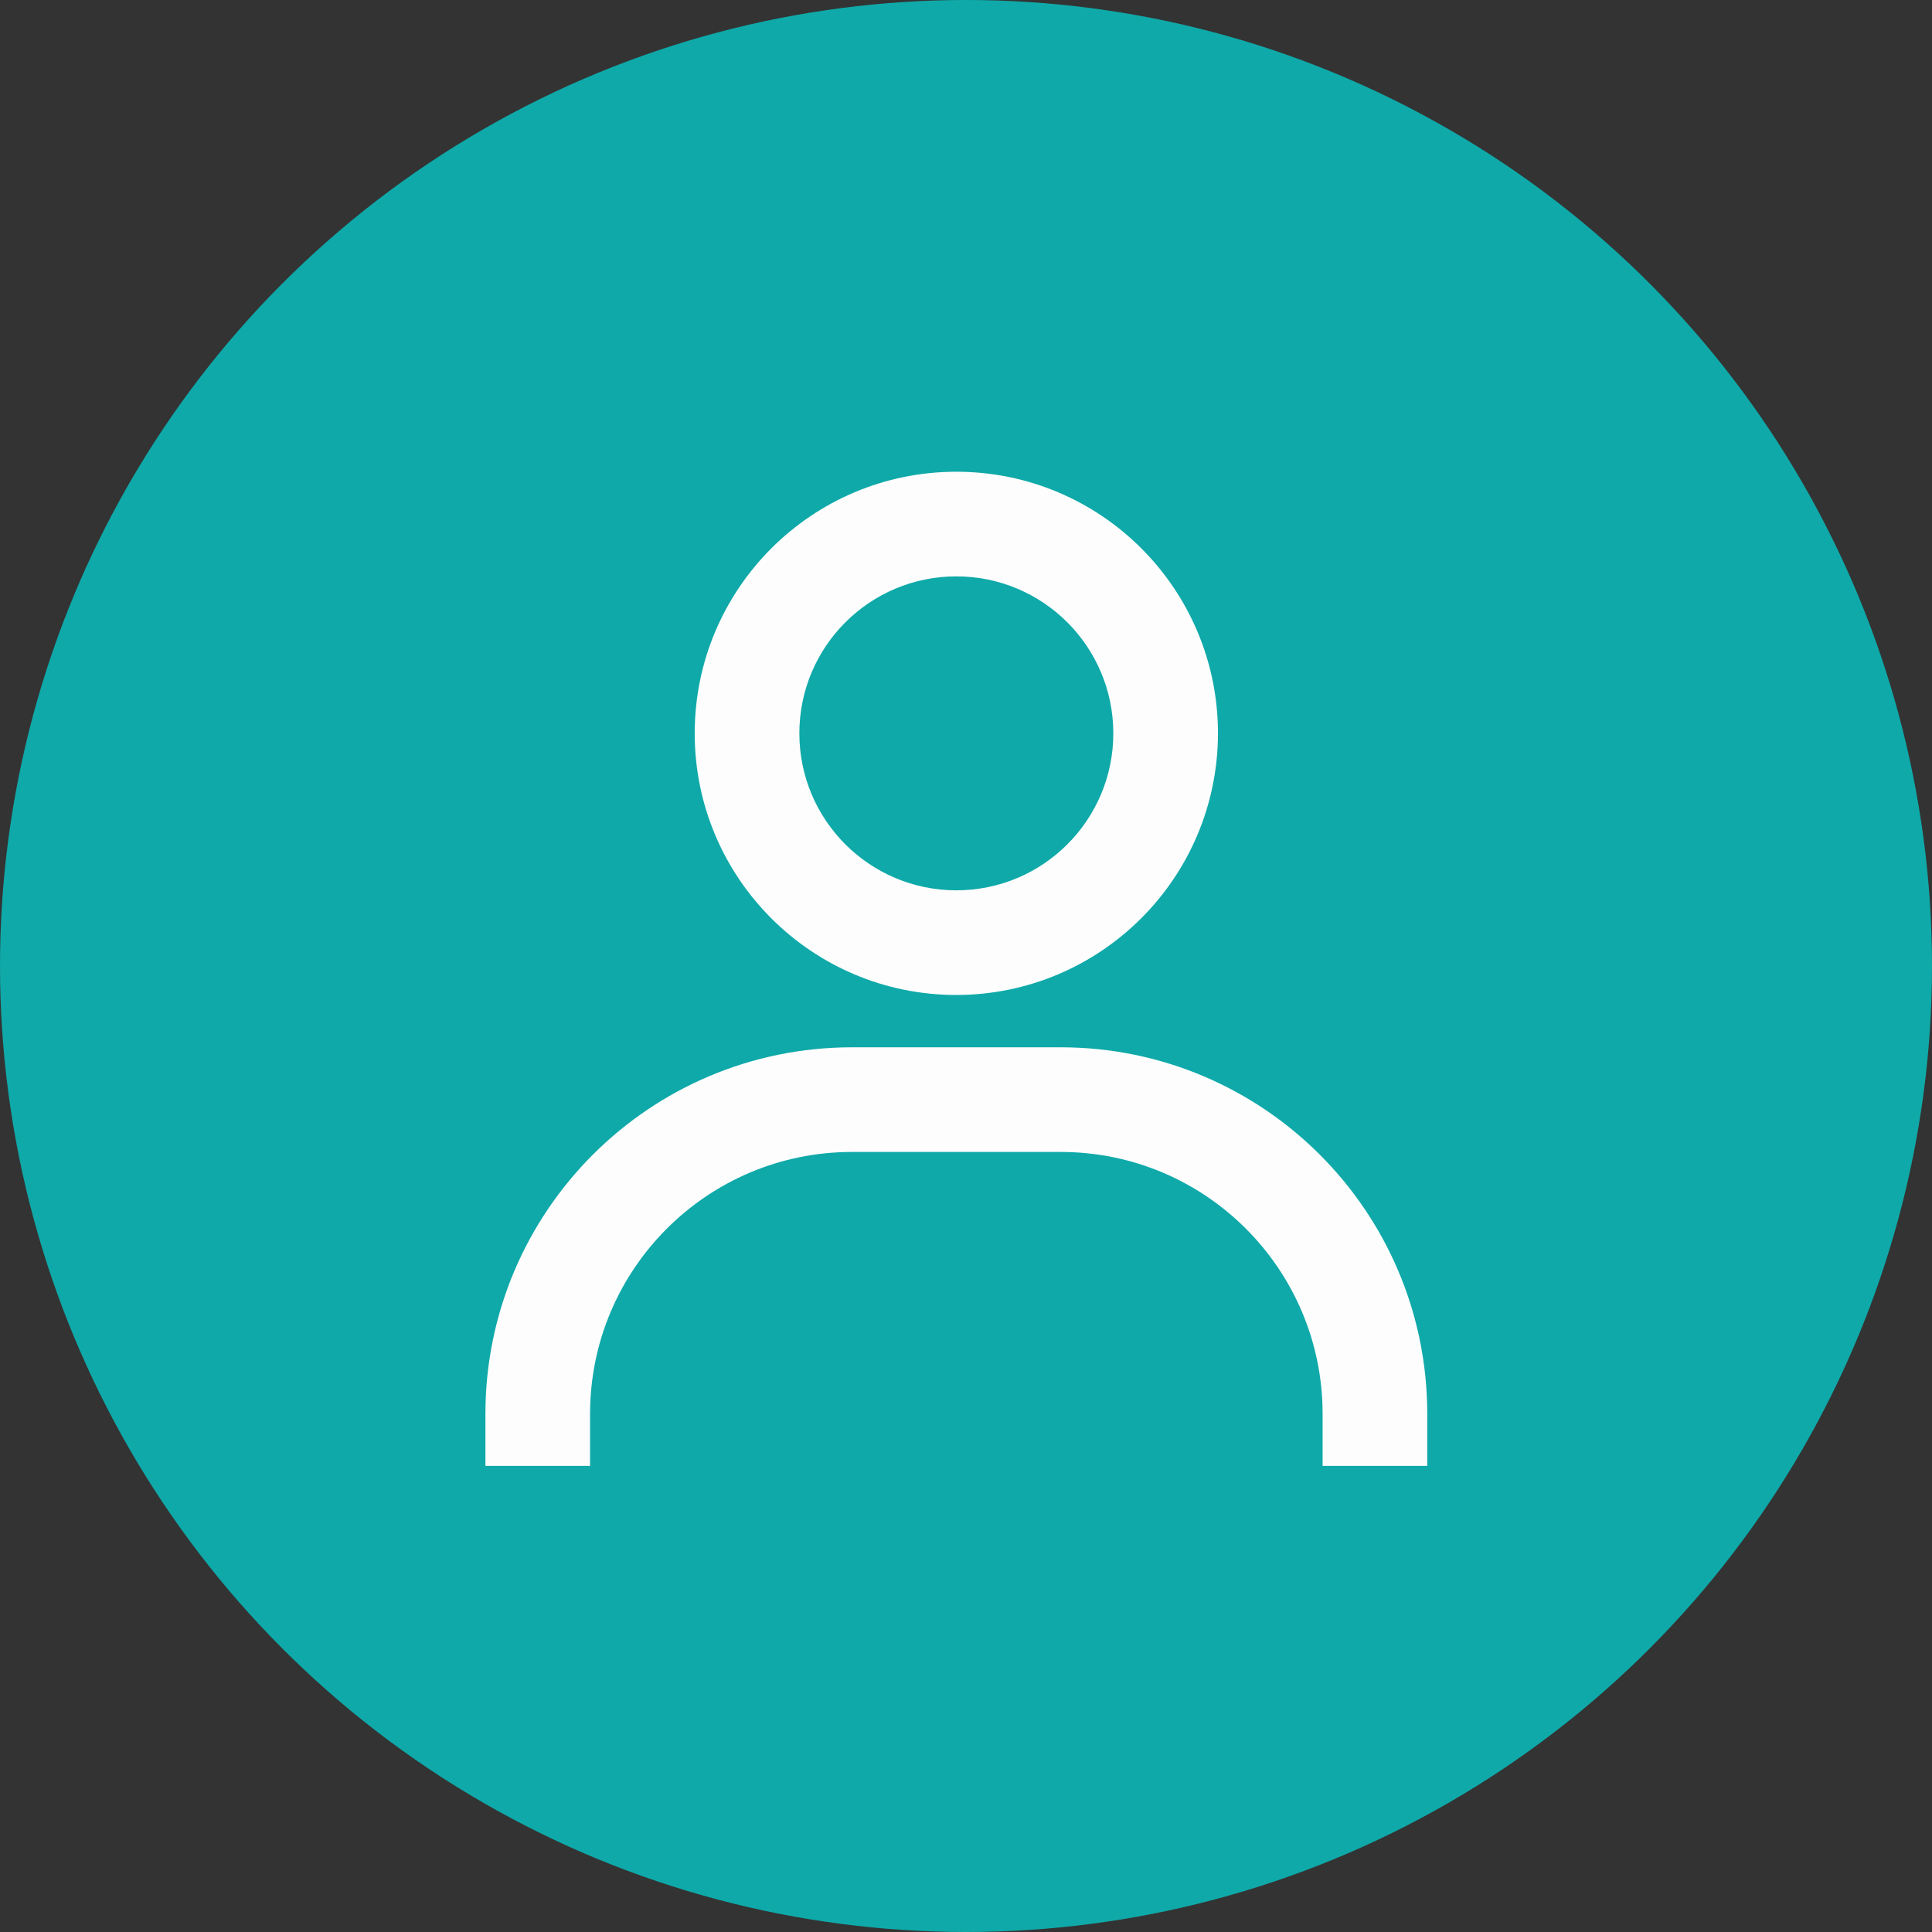 <svg width="100" height="100" viewBox="0 0 100 100" fill="none" xmlns="http://www.w3.org/2000/svg">
<rect x="0" y="0" width="100" height="100" fill="#333333" stroke="none"/>
<circle cx="50" cy="50" r="50" fill="#0FA9A9"/>
<path d="M30.542 75.875H25.125V73.167C25.137 62.701 33.618 54.22 44.083 54.208H54.917C65.382 54.22 73.863 62.701 73.875 73.167V75.875H68.458V73.167C68.449 65.692 62.392 59.634 54.917 59.625H44.083C36.608 59.634 30.551 65.692 30.542 73.167V75.875ZM49.5 51.5C42.021 51.5 35.958 45.437 35.958 37.958C35.958 30.48 42.021 24.417 49.5 24.417C56.979 24.417 63.042 30.48 63.042 37.958C63.033 45.434 56.975 51.491 49.5 51.5ZM49.5 29.833C45.013 29.833 41.375 33.471 41.375 37.958C41.375 42.446 45.013 46.083 49.5 46.083C53.987 46.083 57.625 42.446 57.625 37.958C57.625 33.471 53.987 29.833 49.5 29.833Z" fill="#FDFDFD"/>
</svg>
